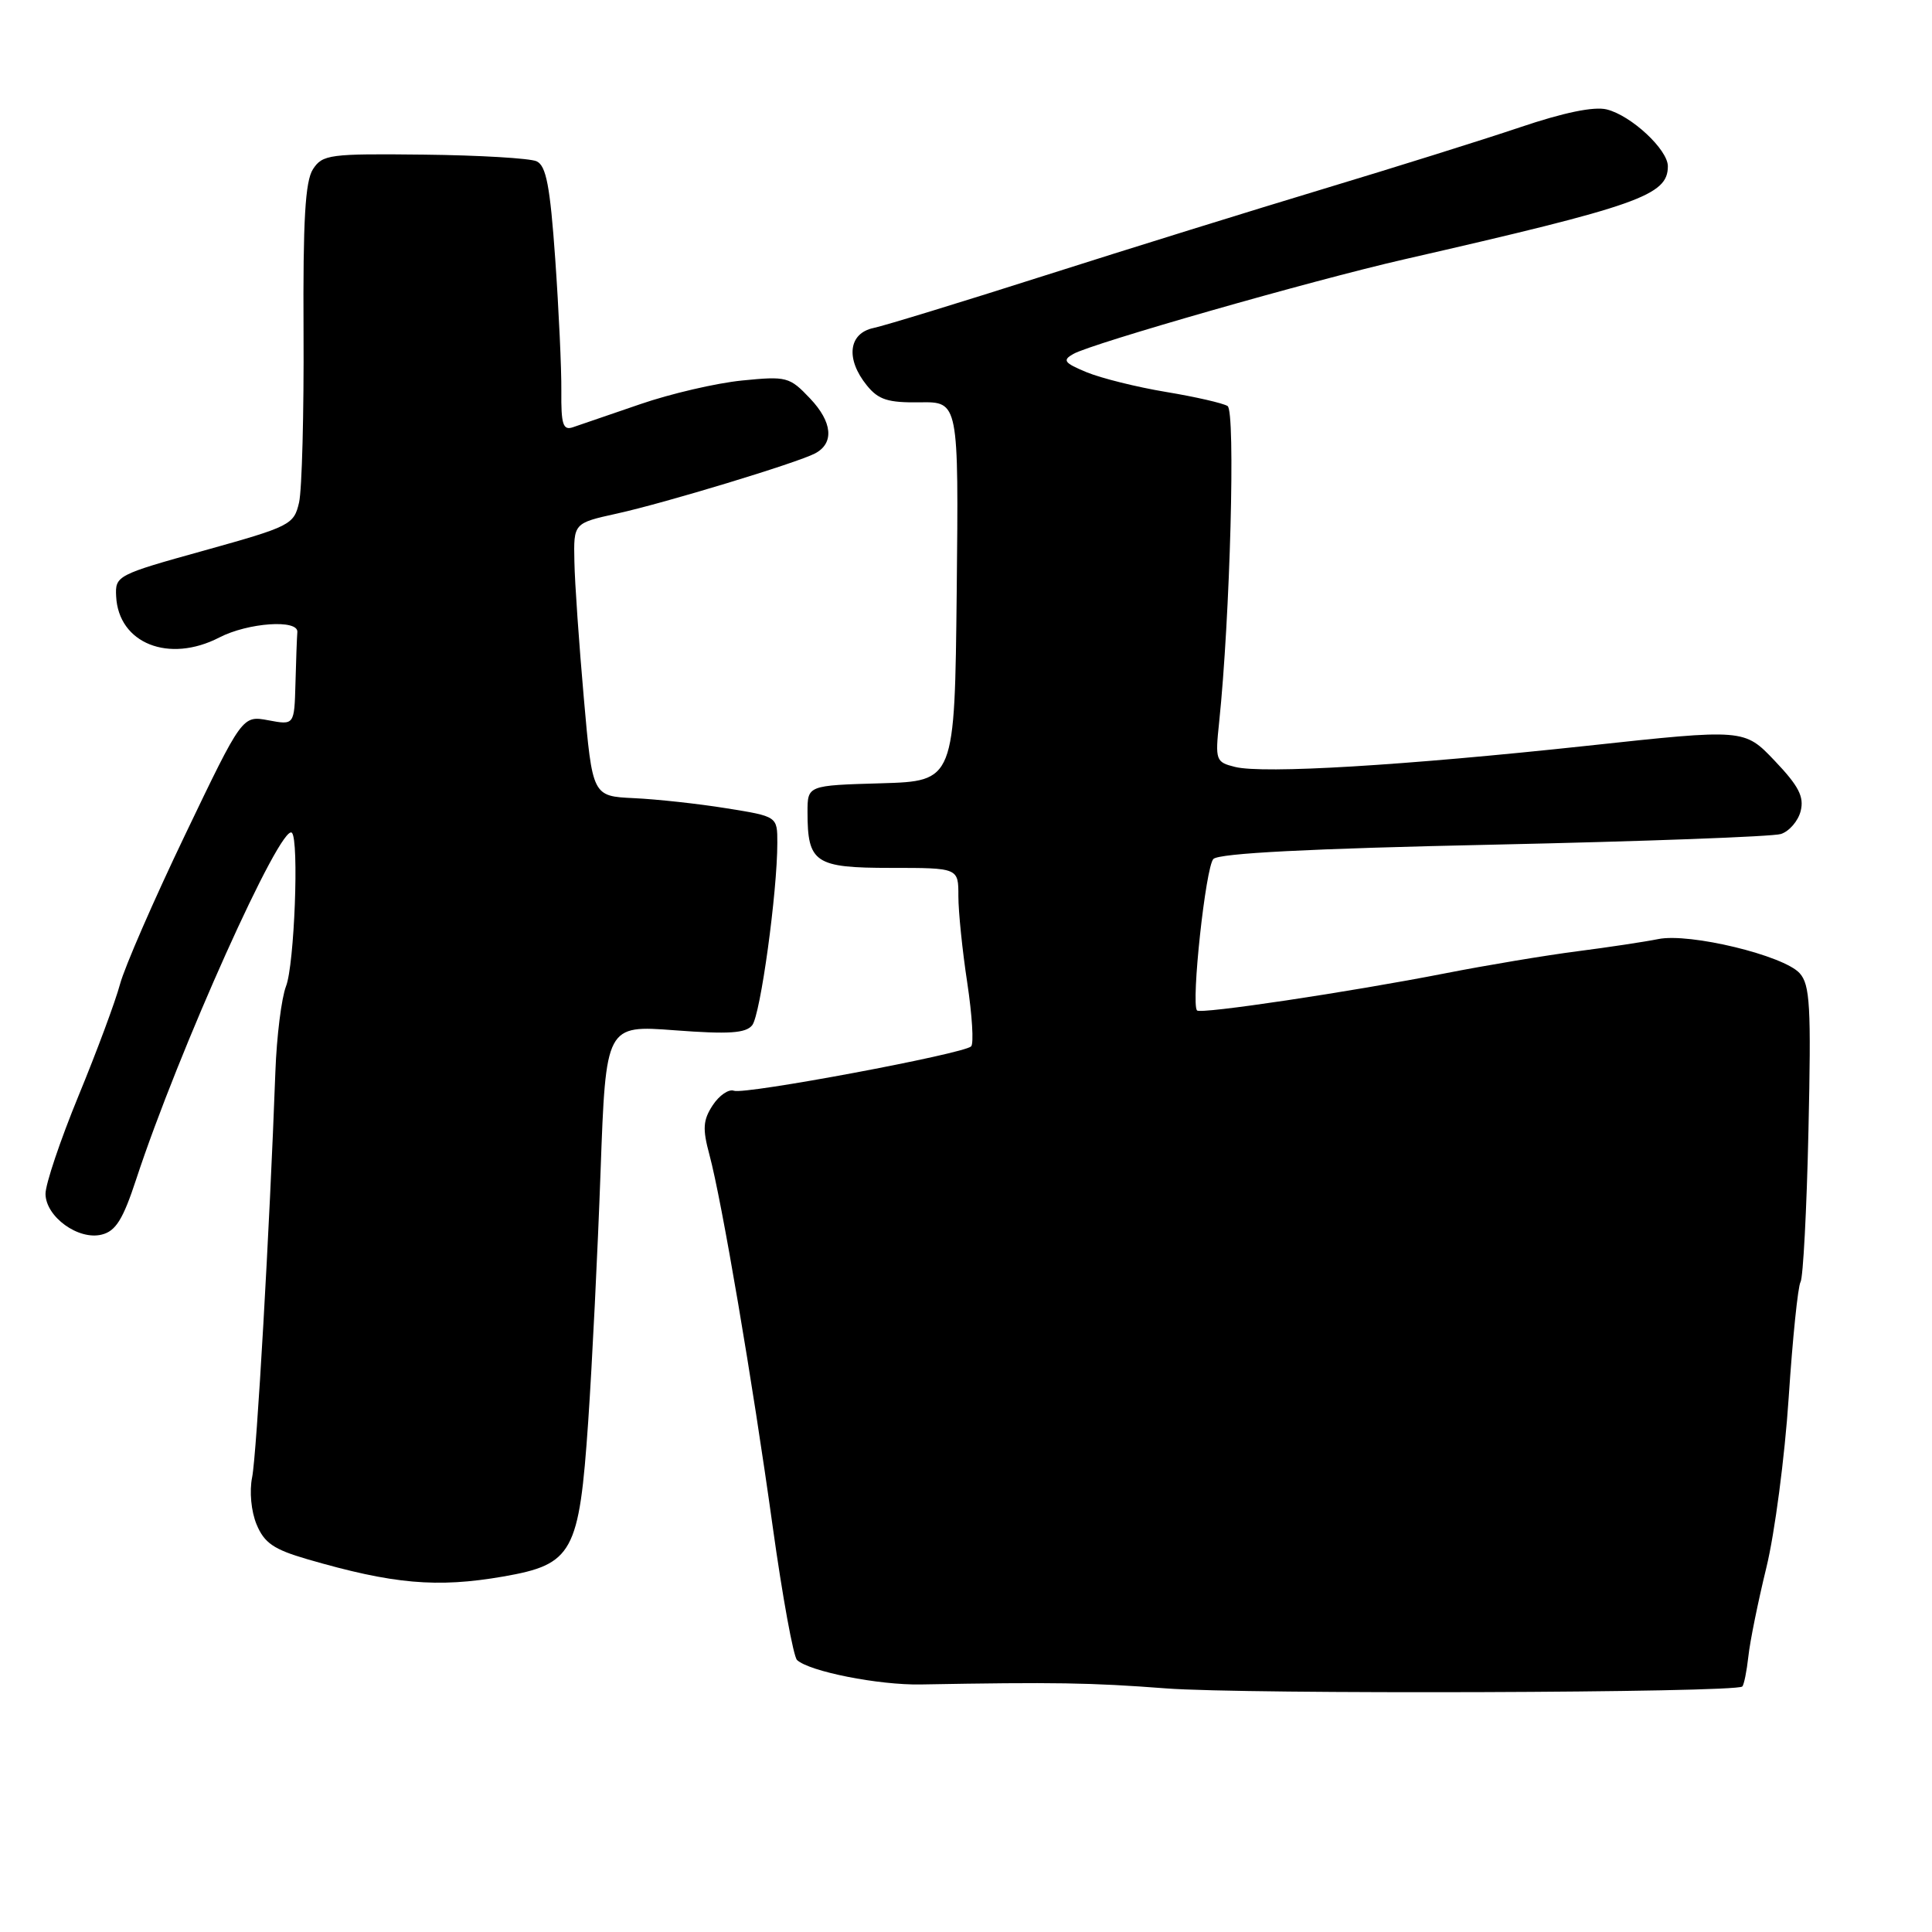 <?xml version="1.0" encoding="UTF-8" standalone="no"?>
<!DOCTYPE svg PUBLIC "-//W3C//DTD SVG 1.1//EN" "http://www.w3.org/Graphics/SVG/1.1/DTD/svg11.dtd" >
<svg xmlns="http://www.w3.org/2000/svg" xmlns:xlink="http://www.w3.org/1999/xlink" version="1.1" viewBox="0 0 256 256">
 <g >
 <path fill="currentColor"
d=" M 230.86 223.47 C 231.09 223.25 231.45 221.45 231.67 219.47 C 231.88 217.49 232.96 212.19 234.06 207.68 C 235.16 203.18 236.49 193.06 237.01 185.19 C 237.53 177.31 238.24 170.42 238.58 169.87 C 238.92 169.31 239.40 160.28 239.63 149.79 C 240.00 133.30 239.84 130.48 238.46 128.95 C 236.33 126.60 223.89 123.59 219.74 124.43 C 217.96 124.79 213.12 125.52 209.00 126.05 C 204.88 126.58 197.00 127.89 191.50 128.97 C 178.82 131.45 159.06 134.41 158.61 133.89 C 157.80 132.96 159.76 114.84 160.78 113.82 C 161.54 113.06 173.52 112.44 197.94 111.92 C 217.75 111.49 234.87 110.86 235.98 110.51 C 237.09 110.15 238.27 108.78 238.60 107.46 C 239.07 105.57 238.34 104.15 235.16 100.81 C 231.13 96.57 231.13 96.57 210.31 98.82 C 185.98 101.44 167.38 102.56 163.64 101.62 C 161.10 100.99 161.01 100.74 161.54 95.73 C 163.00 81.79 163.73 54.47 162.66 53.80 C 162.05 53.42 158.39 52.58 154.53 51.94 C 150.66 51.30 145.93 50.12 144.00 49.33 C 140.99 48.08 140.74 47.74 142.22 46.90 C 144.73 45.49 173.76 37.18 186.00 34.38 C 217.20 27.24 221.00 25.89 221.00 22.03 C 221.00 19.82 216.14 15.30 212.90 14.50 C 211.21 14.08 207.19 14.91 201.40 16.87 C 196.51 18.52 184.85 22.17 175.50 24.99 C 166.15 27.81 149.50 32.98 138.50 36.49 C 127.50 40.00 117.26 43.14 115.75 43.46 C 112.42 44.16 112.02 47.57 114.87 51.08 C 116.40 52.97 117.66 53.37 121.88 53.31 C 127.03 53.23 127.03 53.23 126.77 78.37 C 126.50 103.50 126.50 103.50 116.75 103.79 C 107.00 104.07 107.00 104.07 107.00 107.60 C 107.00 114.34 107.98 115.00 118.04 115.00 C 127.00 115.00 127.00 115.00 126.99 118.75 C 126.99 120.81 127.52 125.99 128.17 130.24 C 128.81 134.50 129.05 138.29 128.68 138.65 C 127.69 139.64 98.69 145.07 97.25 144.53 C 96.57 144.27 95.30 145.14 94.44 146.45 C 93.15 148.42 93.07 149.56 94.00 153.00 C 95.64 159.08 99.71 183.01 102.39 202.31 C 103.68 211.56 105.13 219.50 105.61 219.96 C 107.24 221.48 116.43 223.30 122.00 223.20 C 139.77 222.88 144.55 222.96 154.50 223.72 C 165.01 224.53 230.02 224.31 230.86 223.47 Z  M 66.67 208.90 C 75.92 207.29 76.74 205.79 77.94 188.36 C 78.46 180.74 79.20 165.80 79.58 155.17 C 80.28 135.83 80.28 135.83 89.43 136.52 C 96.57 137.06 98.82 136.91 99.67 135.85 C 100.76 134.50 103.00 118.23 103.00 111.67 C 103.00 108.18 103.00 108.18 96.25 107.10 C 92.54 106.50 87.03 105.90 84.00 105.76 C 78.50 105.50 78.50 105.50 77.36 92.50 C 76.73 85.35 76.16 77.21 76.11 74.41 C 76.00 69.32 76.00 69.32 81.75 68.05 C 88.08 66.66 105.63 61.33 108.00 60.08 C 110.56 58.73 110.31 55.93 107.34 52.80 C 104.62 49.93 104.24 49.83 98.32 50.42 C 94.92 50.76 88.84 52.17 84.82 53.56 C 80.79 54.94 76.79 56.31 75.92 56.61 C 74.60 57.06 74.34 56.25 74.38 51.82 C 74.41 48.90 74.04 41.01 73.57 34.30 C 72.89 24.65 72.37 21.95 71.10 21.37 C 70.22 20.97 63.50 20.57 56.16 20.49 C 43.67 20.35 42.74 20.47 41.47 22.42 C 40.44 24.01 40.14 29.14 40.22 44.00 C 40.28 54.73 40.01 64.88 39.63 66.57 C 38.95 69.53 38.48 69.76 27.08 72.94 C 15.48 76.16 15.25 76.29 15.39 79.02 C 15.70 85.26 22.38 87.92 29.06 84.47 C 32.87 82.50 39.54 82.04 39.40 83.75 C 39.34 84.44 39.23 87.50 39.15 90.55 C 39.00 96.09 39.00 96.09 35.55 95.44 C 32.11 94.80 32.11 94.80 24.55 110.57 C 20.39 119.24 16.50 128.17 15.90 130.42 C 15.30 132.66 12.83 139.32 10.40 145.21 C 7.98 151.10 6.01 156.95 6.03 158.21 C 6.07 161.24 10.40 164.37 13.48 163.59 C 15.34 163.13 16.30 161.58 18.05 156.25 C 23.64 139.24 37.26 108.93 38.68 110.35 C 39.64 111.31 39.01 127.85 37.90 130.68 C 37.30 132.23 36.66 137.32 36.49 142.00 C 35.74 162.60 34.01 192.77 33.41 195.74 C 33.03 197.61 33.28 200.27 34.00 202.00 C 35.02 204.45 36.27 205.31 40.71 206.60 C 52.08 209.91 57.90 210.42 66.67 208.90 Z "/>
</g>
</svg>